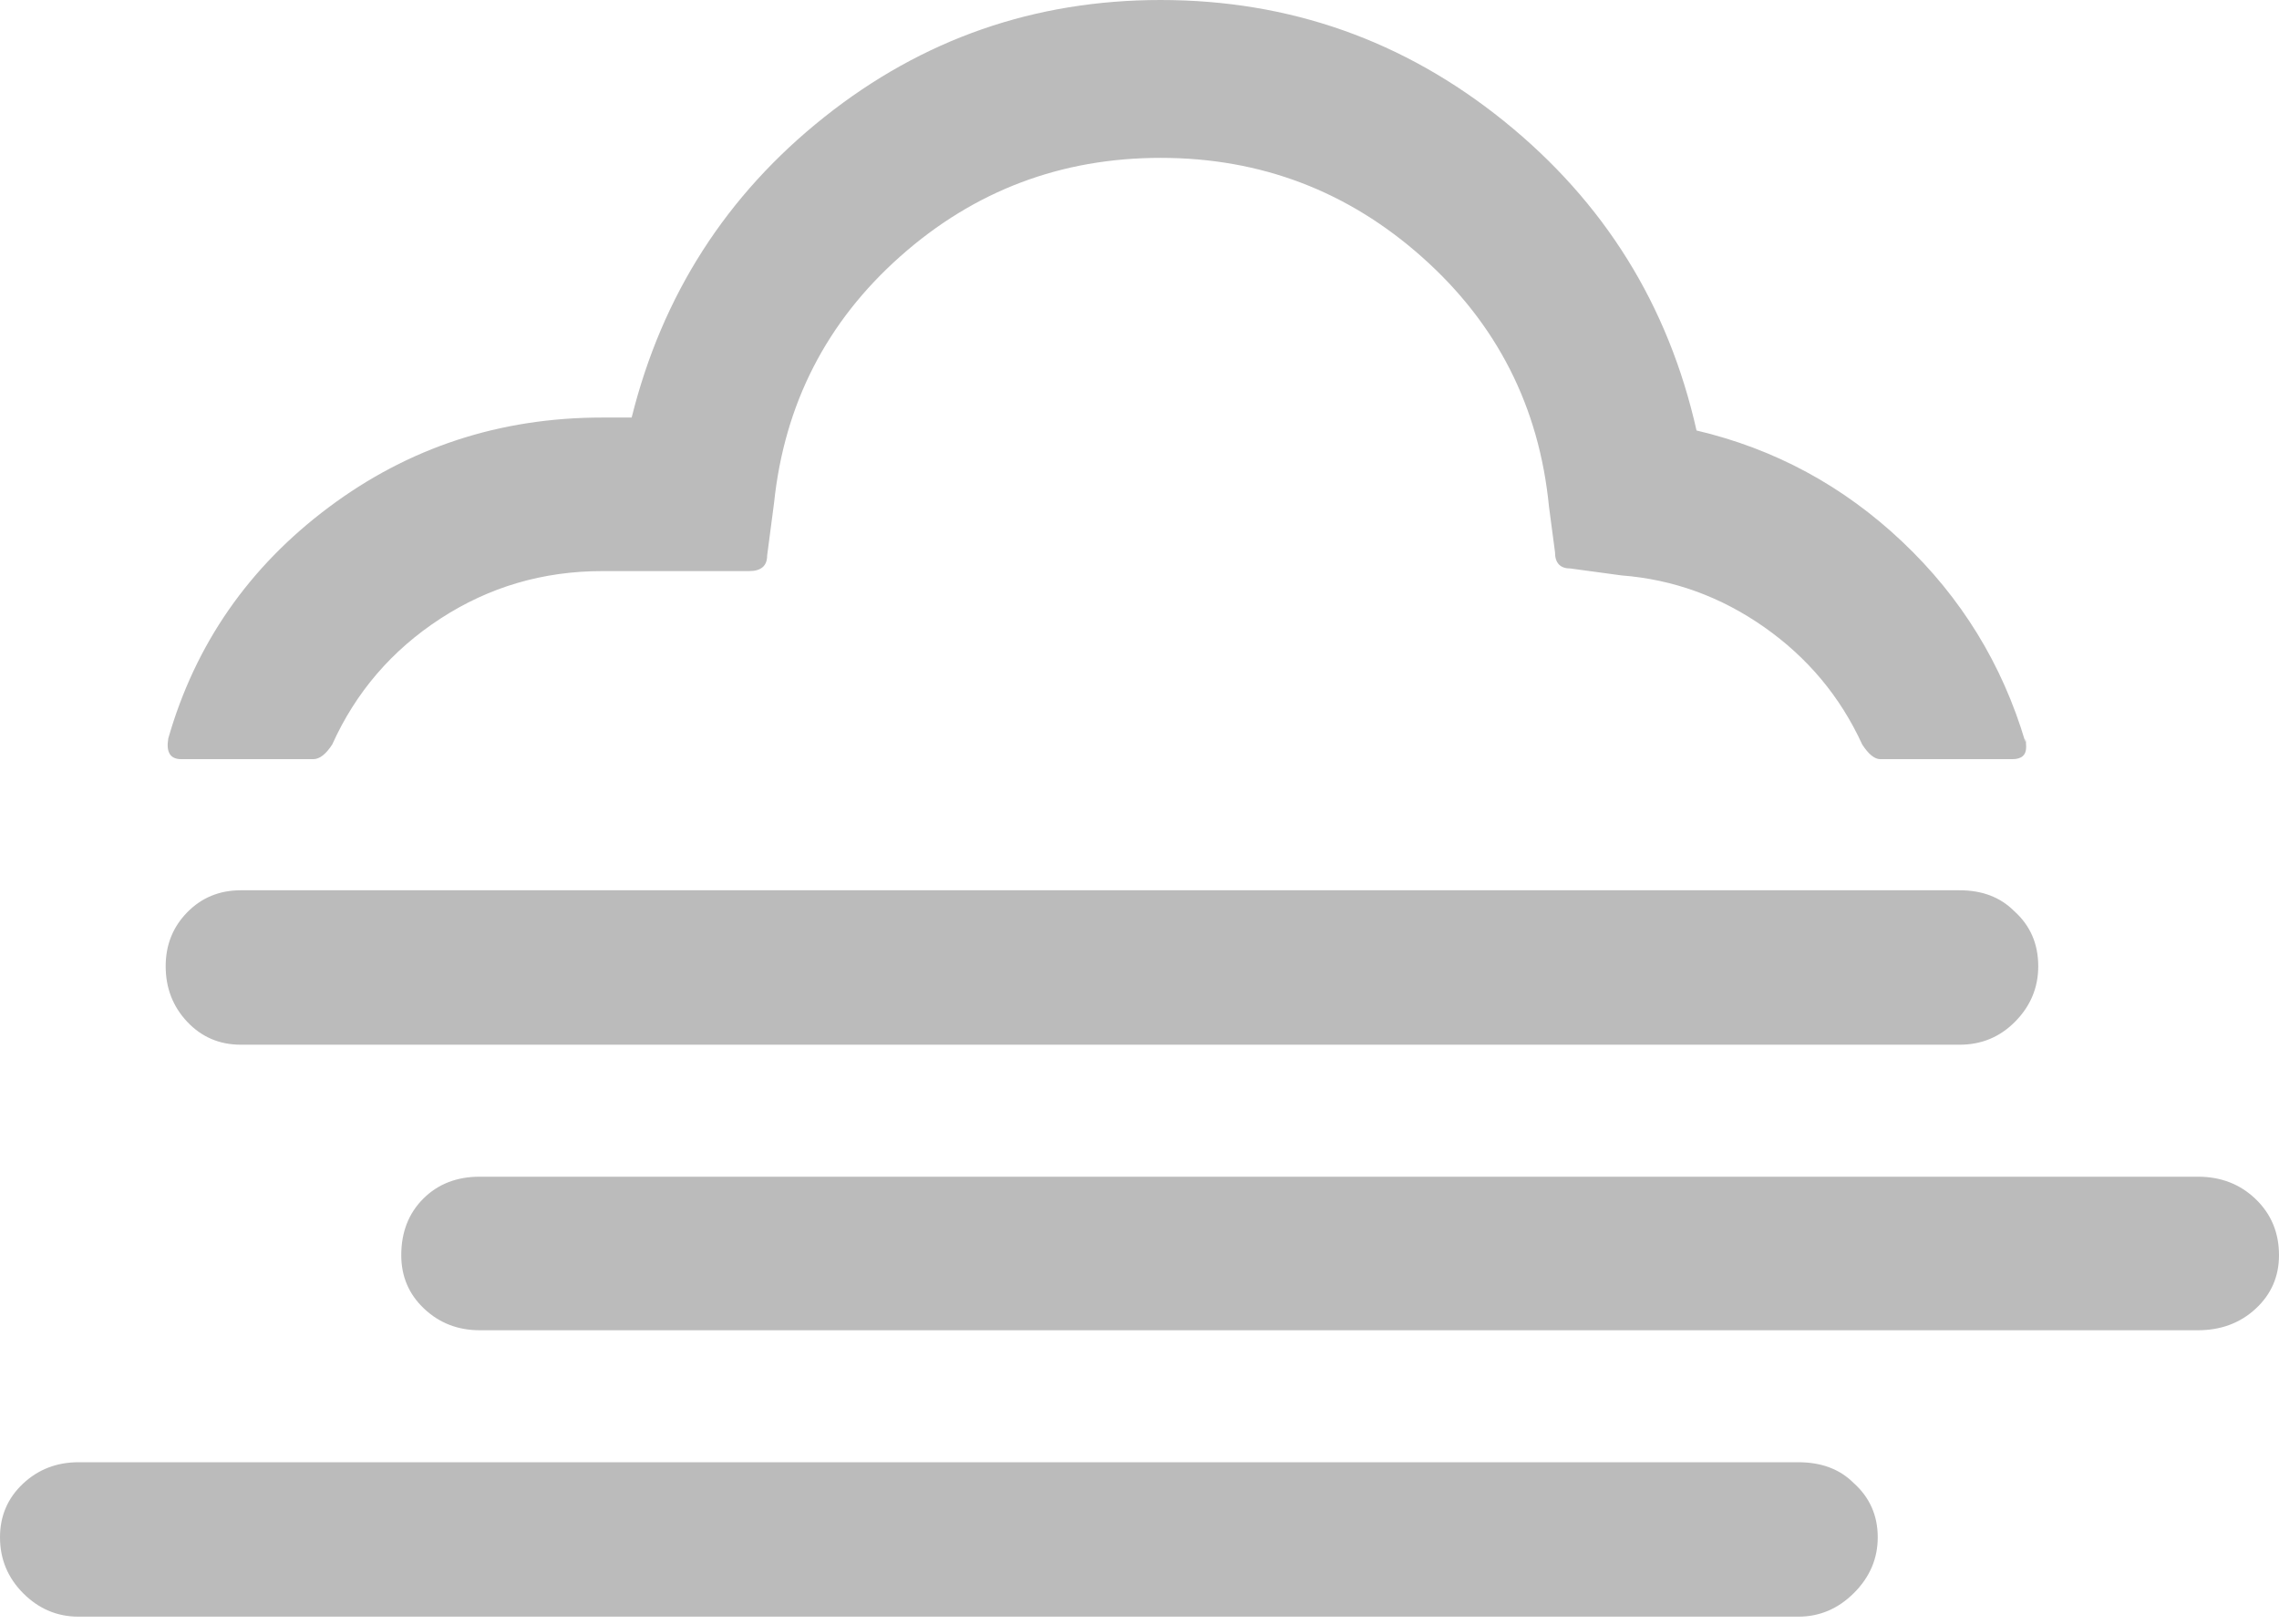 <?xml version="1.0" encoding="UTF-8"?>
<svg width="275px" height="196px" viewBox="0 0 275 196" version="1.1" xmlns="http://www.w3.org/2000/svg" xmlns:xlink="http://www.w3.org/1999/xlink">
    <!-- Generator: Sketch 41 (35326) - http://www.bohemiancoding.com/sketch -->
    <title>cloud-cover</title>
    <desc>Created with Sketch.</desc>
    <defs></defs>
    <g id="Page-1" stroke="none" stroke-width="1" fill="none" fill-rule="evenodd">
        <g id="Buffering" transform="translate(-50, -80)" fill="#BBBBBB">
            <path d="M50,123.629 C50,126.337 50.937,128.593 52.811,130.398 C54.686,132.202 57.011,133.105 59.788,133.105 L267.105,133.105 C269.882,133.105 272.155,132.22 273.926,130.45 C275.696,128.679 276.581,126.406 276.581,123.629 C276.581,121.061 275.661,118.909 273.821,117.173 C271.982,115.438 269.743,114.57 267.105,114.57 L59.788,114.57 C57.011,114.57 54.686,115.438 52.811,117.173 C50.937,118.909 50,121.061 50,123.629 Z M79.051,158.512 C79.051,161.219 80.023,163.441 81.967,165.176 C83.633,166.842 85.82,167.675 88.527,167.675 L295.949,167.675 C298.517,167.675 300.669,166.79 302.404,165.02 C304.14,163.25 305.008,161.08 305.008,158.512 C305.008,155.874 304.14,153.635 302.404,151.796 C300.669,149.956 298.517,149.036 295.949,149.036 L88.527,149.036 C85.889,149.036 83.65,149.973 81.811,151.848 C79.971,153.722 79.051,155.943 79.051,158.512 Z M80.509,184.96 C80.509,183.988 81.065,183.502 82.175,183.502 L98.107,183.502 C98.801,183.502 99.53,184.093 100.293,185.273 C102.931,191.034 106.871,195.755 112.112,199.434 C117.353,203.113 123.097,205.196 129.345,205.682 L135.488,206.515 C136.738,206.515 137.363,207.174 137.363,208.493 L138.092,214.012 C139.272,226.021 144.357,236.035 153.346,244.052 C162.336,252.07 172.87,256.079 184.949,256.079 C196.958,256.079 207.423,252.122 216.343,244.209 C225.263,236.295 230.348,226.368 231.598,214.428 L232.431,208.076 C232.431,206.827 233.16,206.202 234.618,206.202 L252.319,206.202 C259.469,206.202 265.977,204.293 271.843,200.475 C277.709,196.657 282.065,191.59 284.911,185.273 C285.675,184.093 286.438,183.502 287.202,183.502 L303.133,183.502 C304.452,183.502 304.973,184.335 304.695,186.002 C301.433,197.386 294.977,206.688 285.328,213.908 C275.678,221.127 264.676,224.737 252.319,224.737 L248.779,224.737 C245.1,239.523 237.342,251.619 225.506,261.025 C213.671,270.431 200.151,275.134 184.949,275.134 C169.399,275.134 155.585,270.258 143.506,260.505 C131.427,250.751 123.687,238.308 120.286,223.175 C110.845,220.954 102.567,216.476 95.452,209.743 C88.336,203.009 83.39,194.956 80.613,185.585 L80.613,186.002 C80.544,185.793 80.509,185.446 80.509,184.96 Z M98.419,89.58 C98.419,92.218 99.391,94.404 101.335,96.14 C103.001,97.806 105.222,98.639 107.999,98.639 L315.524,98.639 C318.162,98.639 320.401,97.771 322.241,96.036 C324.08,94.3 325,92.148 325,89.58 C325,86.942 324.063,84.686 322.189,82.811 C320.314,80.937 318.093,80 315.524,80 L107.999,80 C105.43,80 103.192,80.954 101.283,82.863 C99.374,84.772 98.419,87.011 98.419,89.58 Z" id="cloud-cover" transform="translate(187.5, 177.567) rotate(180) translate(-187.5, -177.567) "></path>
        </g>
    </g>
</svg>